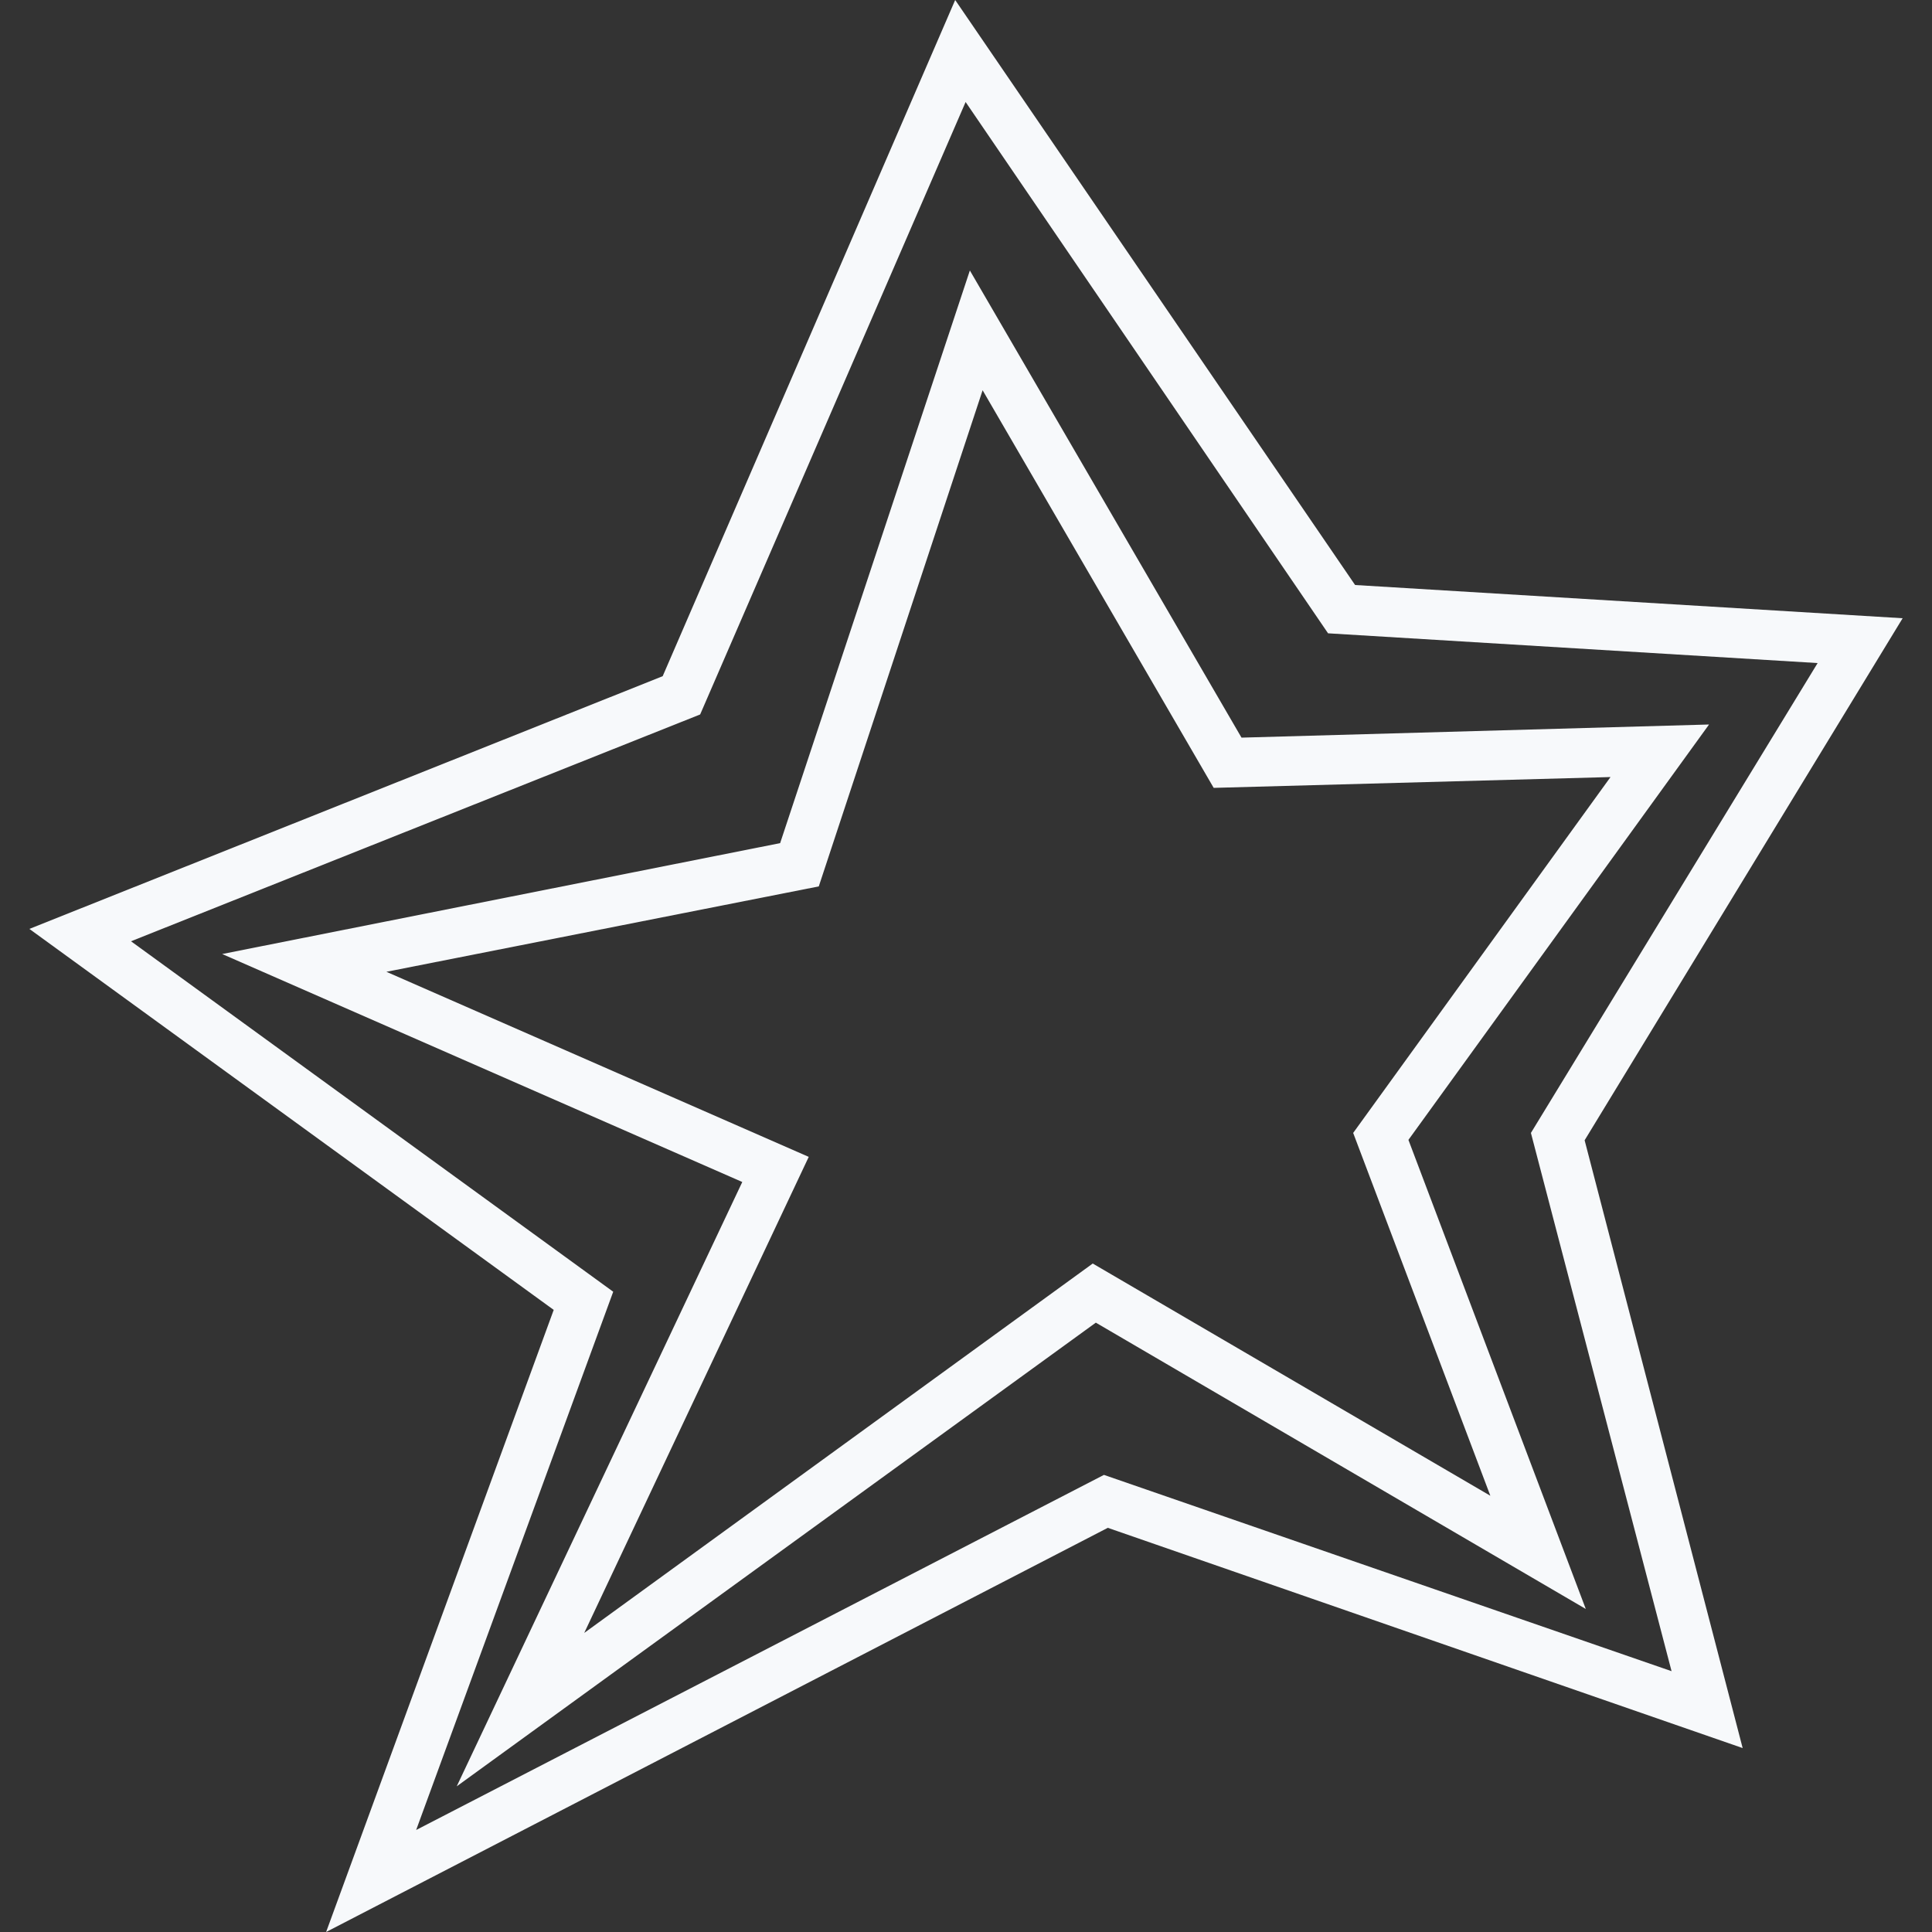 <?xml version="1.0" encoding="utf-8"?>
<!-- Generator: Adobe Illustrator 18.1.0, SVG Export Plug-In . SVG Version: 6.00 Build 0)  -->
<svg version="1.1" id="Layer_1" xmlns="http://www.w3.org/2000/svg" xmlns:xlink="http://www.w3.org/1999/xlink" x="0px" y="0px"
	 viewBox="0 0 500 500" enable-background="new 0 0 500 500" xml:space="preserve">
<rect x="0" y="0" width="500" height="500" fill="#333333" stroke="none"/>
<g>
	<path fill="#F7F9FB" d="M442.3,187.5l-121,3.4L251,70l-49.1,148.2L57.5,246.9l134.6,59l-73.9,156.4l165.4-120l126.8,74.1L364.5,295
		L442.3,187.5z M385.7,387.1L282.8,327l-131.6,95.6l58.1-123.2L100,251.5l111.9-22.1L254.3,101l59.8,102.9l102.7-2.8l-66.6,92.1
		L385.7,387.1z"/>
	<path fill="#F7F9FB" d="M492.4,160l-141.7-8.6L247.2,0l-75.7,175L7.6,240.4L143.3,339L84.4,500l202.3-104.6l164.3,57l-40.9-157.3
		L492.4,160z M432.6,432.5l-146.9-50.8l-178,91.9l51-139.3L33.9,243.6l147.3-58.7l68.7-158.5l93.8,137.5l126.7,7.7l-74.2,121.6
		L432.6,432.5z"/>
</g>
</svg>
